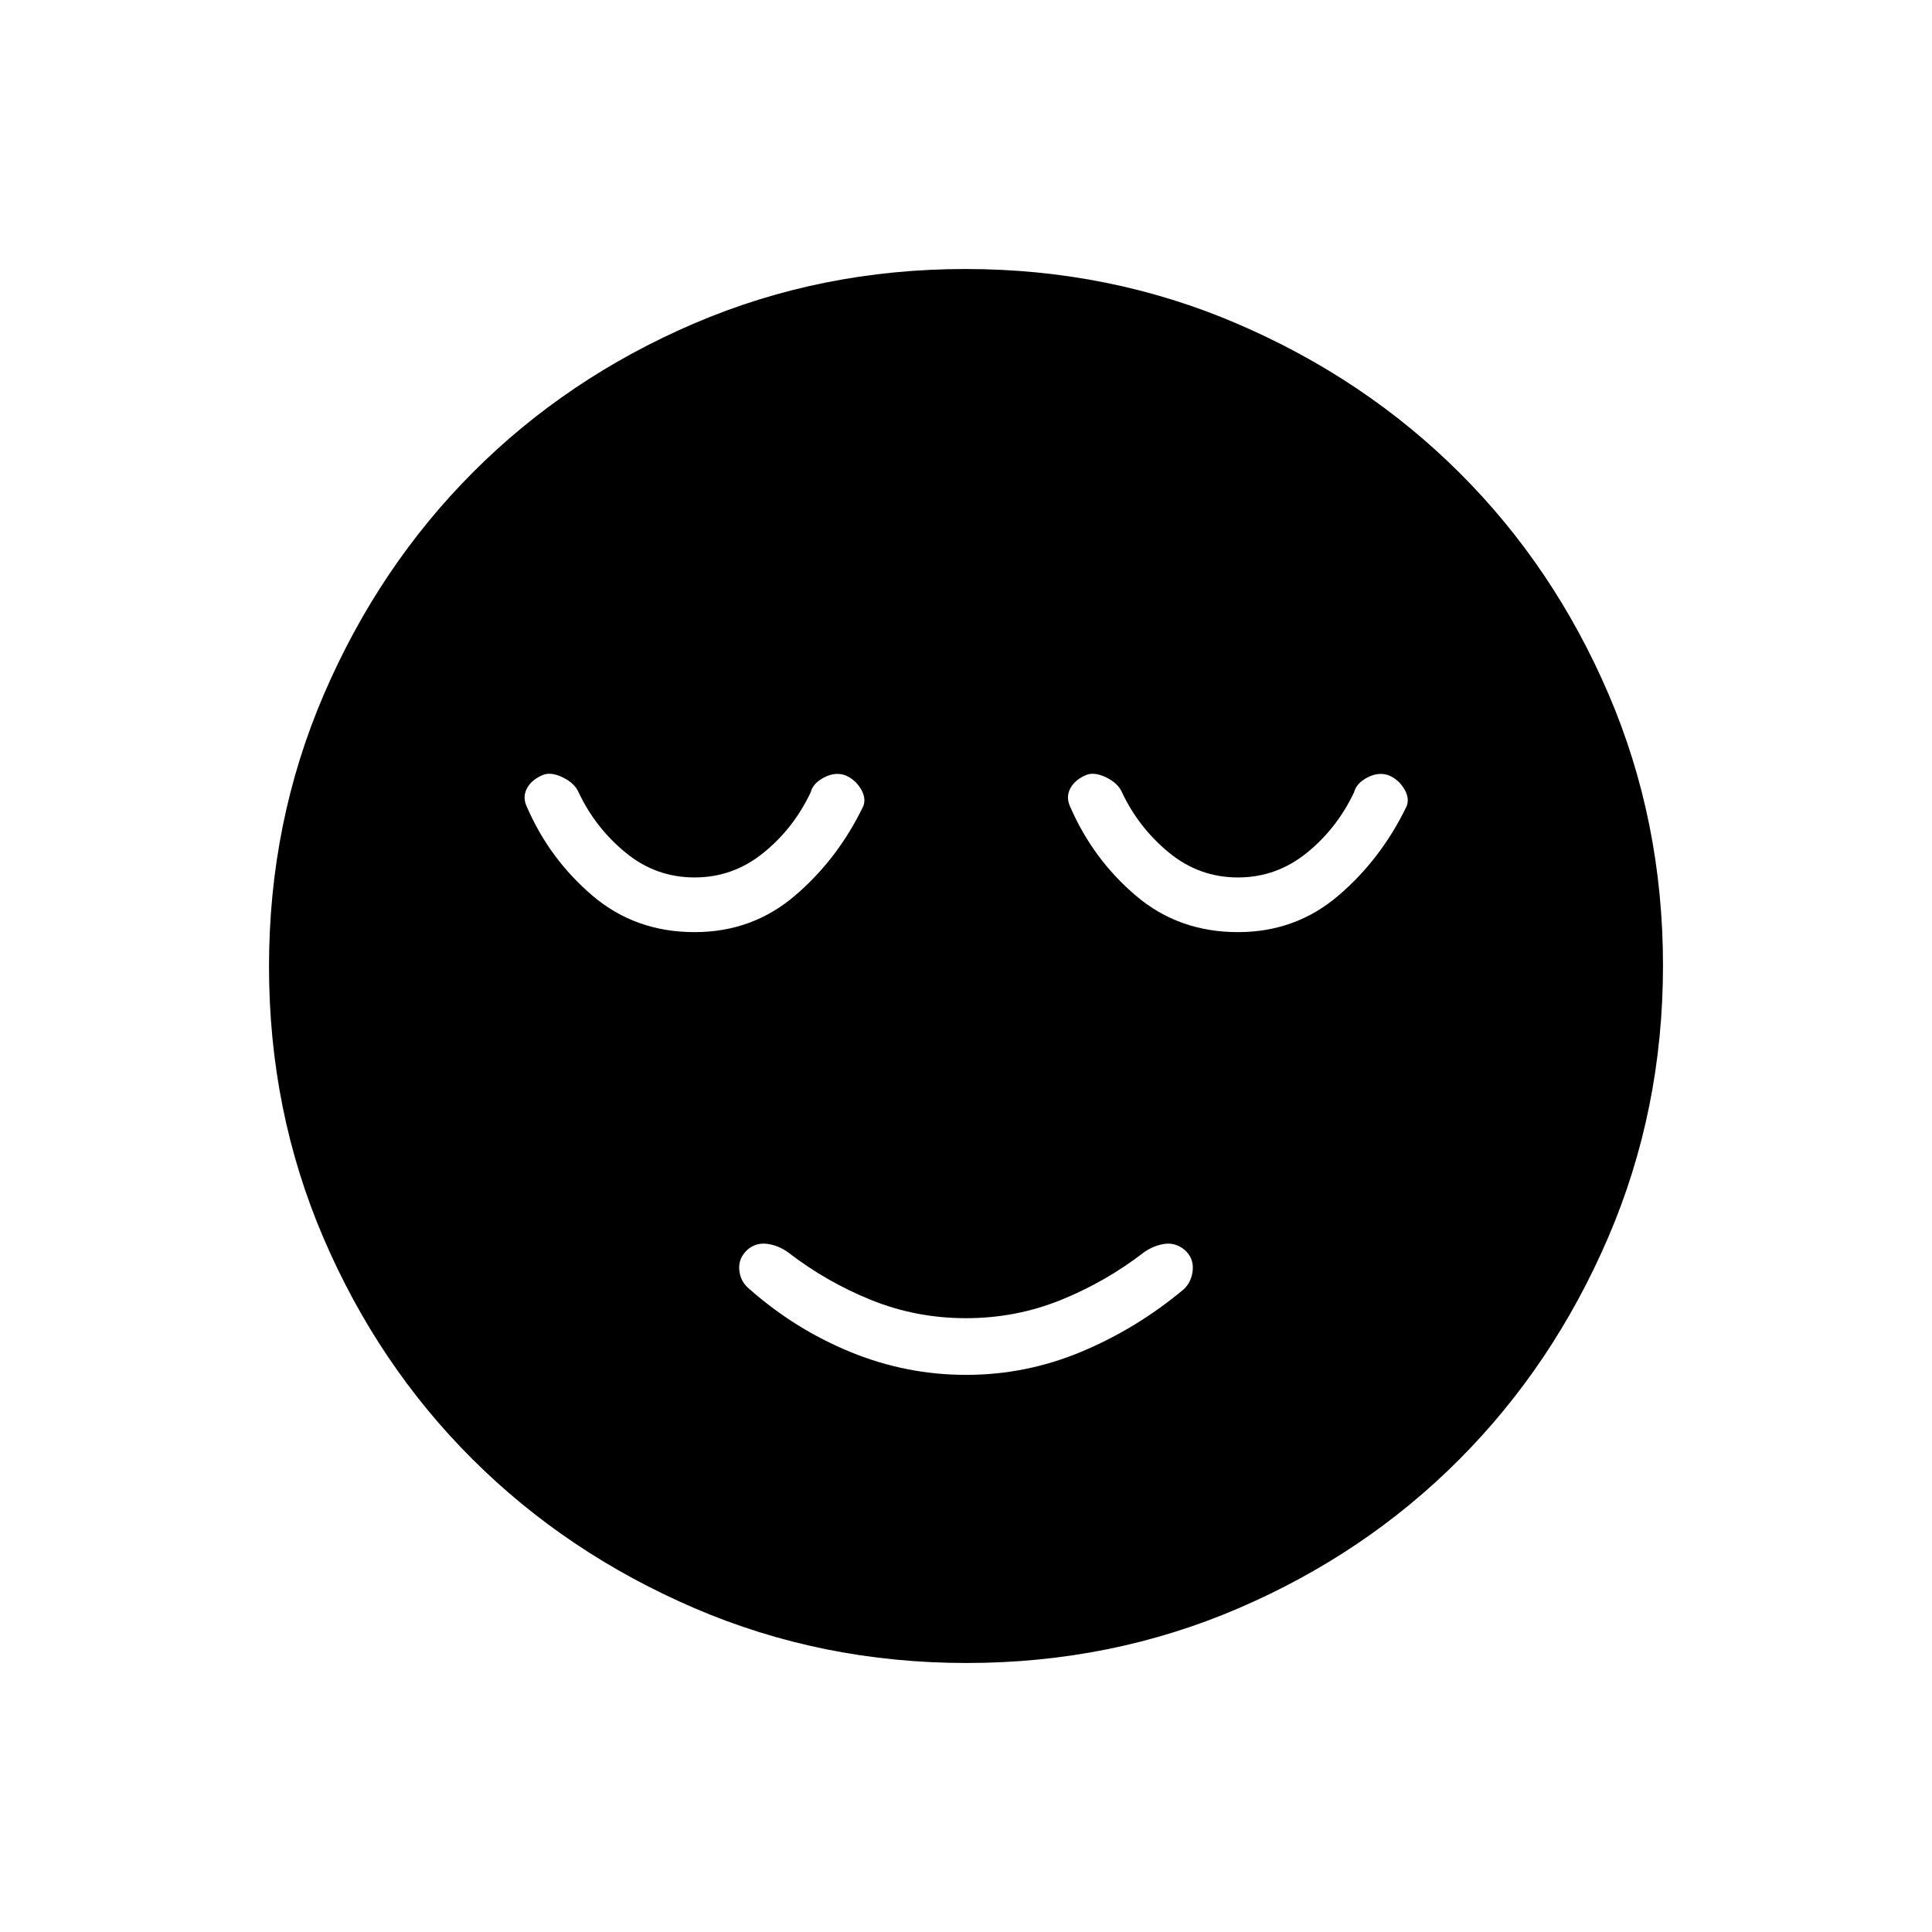 <svg xmlns="http://www.w3.org/2000/svg" height="40" viewBox="0 96 960 960" width="40"><path d="M480.068 779.167q29.765 0 57.265-11.5t50.834-31q4-3.754 4.5-9.667t-4-9.917q-4.5-3.75-9.941-3-5.44.75-10.393 4.25-19 14.667-41.31 23.667-22.311 9-47.023 9-24.712 0-47.023-9-22.31-9-41.31-23.667-4.823-3.5-10.352-4.25t-9.755 2.75q-4.727 4.236-4.227 10.118.5 5.882 5.048 9.56 22.637 19.989 50.279 31.322 27.642 11.334 57.408 11.334Zm.213 143.166q-71.854 0-135.248-27.268-63.394-27.269-110.287-74.015-46.894-46.746-73.987-109.871-27.092-63.125-27.092-134.898 0-71.854 27.268-135.248 27.269-63.394 74.015-110.287 46.746-46.894 109.871-73.987 63.125-27.092 134.898-27.092 71.854 0 135.248 27.268 63.394 27.269 110.287 74.015 46.894 46.746 73.987 109.871 27.092 63.125 27.092 134.898 0 71.854-27.268 135.248-27.269 63.393-74.015 110.287-46.746 46.894-109.871 73.987-63.125 27.092-134.898 27.092ZM345.162 559.167q28.671 0 49.934-18.193Q416.359 522.781 429 496.5q1.5-4-1.354-8.66-2.854-4.661-7.789-6.667-4.968-1.673-10.413 1.16-5.444 2.834-6.611 7.334-8.5 18-23.564 30.166Q364.205 532 345.119 532q-19.286 0-34.333-12.396-15.048-12.396-23.286-29.937-2-4.5-7.75-7.334Q274 479.5 269.935 481q-5.768 2.333-8.102 6.75-2.333 4.417 0 9.25 11.258 25.892 32.536 44.029 21.278 18.138 50.793 18.138Zm270 0q28.671 0 49.934-18.193Q686.359 522.781 699 496.5q1.5-4-1.354-8.66-2.854-4.661-7.789-6.667-4.968-1.673-10.413 1.16-5.444 2.834-6.611 7.334-8.5 18-23.564 30.166Q634.205 532 615.119 532q-19.286 0-34.333-12.396-15.048-12.396-23.286-29.937-2-4.5-7.75-7.334Q544 479.5 539.935 481q-5.768 2.333-8.102 6.75-2.333 4.417 0 9.25 11.258 25.892 32.536 44.029 21.278 18.138 50.793 18.138Z"/></svg>